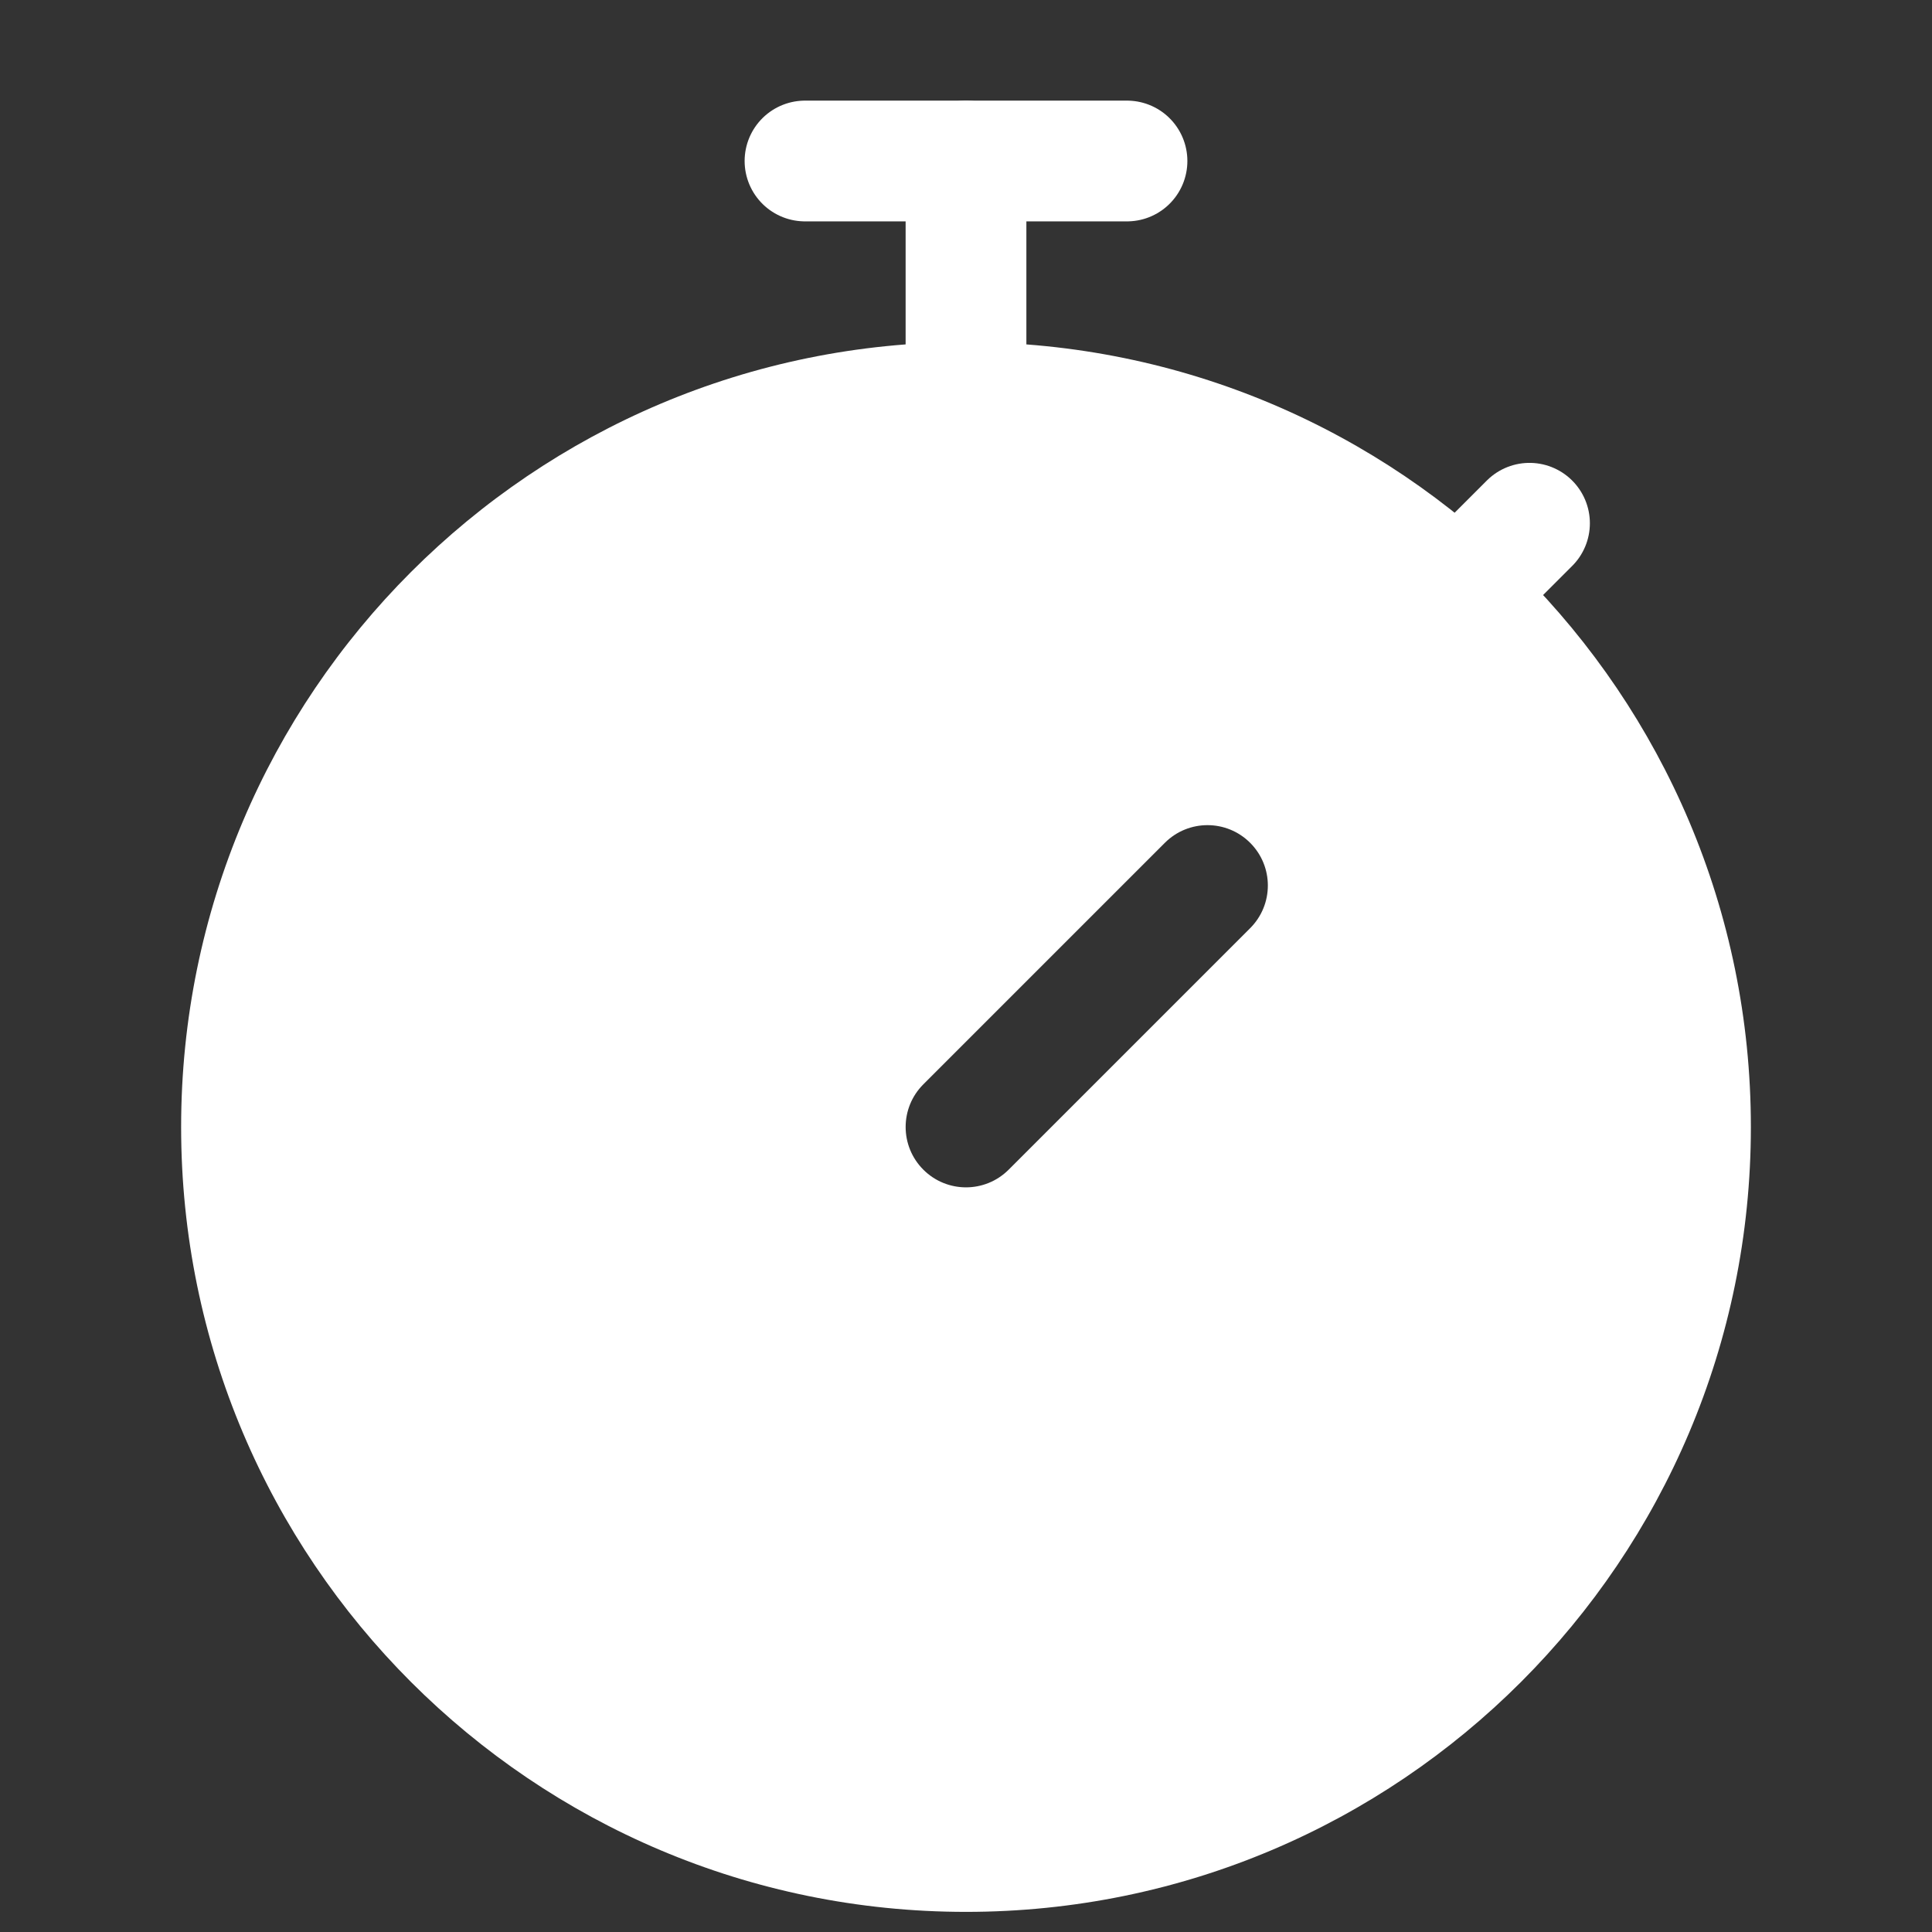 <svg width="24" height="24" viewBox="0 0 24 24" fill="none" xmlns="http://www.w3.org/2000/svg">
<rect x="0" y="0" width="24" height="24" fill="#333333" stroke="none"/>
<path d="M10 2H14" stroke="white" stroke-width="1.5" stroke-linecap="round"/>
<path d="M12 2L12 5" stroke="white" stroke-width="1.5" stroke-linecap="round"/>
<path fill-rule="evenodd" clip-rule="evenodd" d="M2.25 14C2.25 8.615 6.615 4.25 12 4.25C17.385 4.25 21.75 8.615 21.75 14C21.75 19.385 17.385 23.75 12 23.75C6.615 23.75 2.25 19.385 2.25 14ZM15.53 11.53C15.823 11.237 15.823 10.763 15.53 10.47C15.237 10.177 14.763 10.177 14.47 10.47L11.47 13.47C11.177 13.763 11.177 14.237 11.47 14.53C11.763 14.823 12.237 14.823 12.53 14.53L15.53 11.53Z" fill="white"/>
<path d="M18.5 7L19 6.5" stroke="white" stroke-width="1.5" stroke-linecap="round"/>
</svg>

